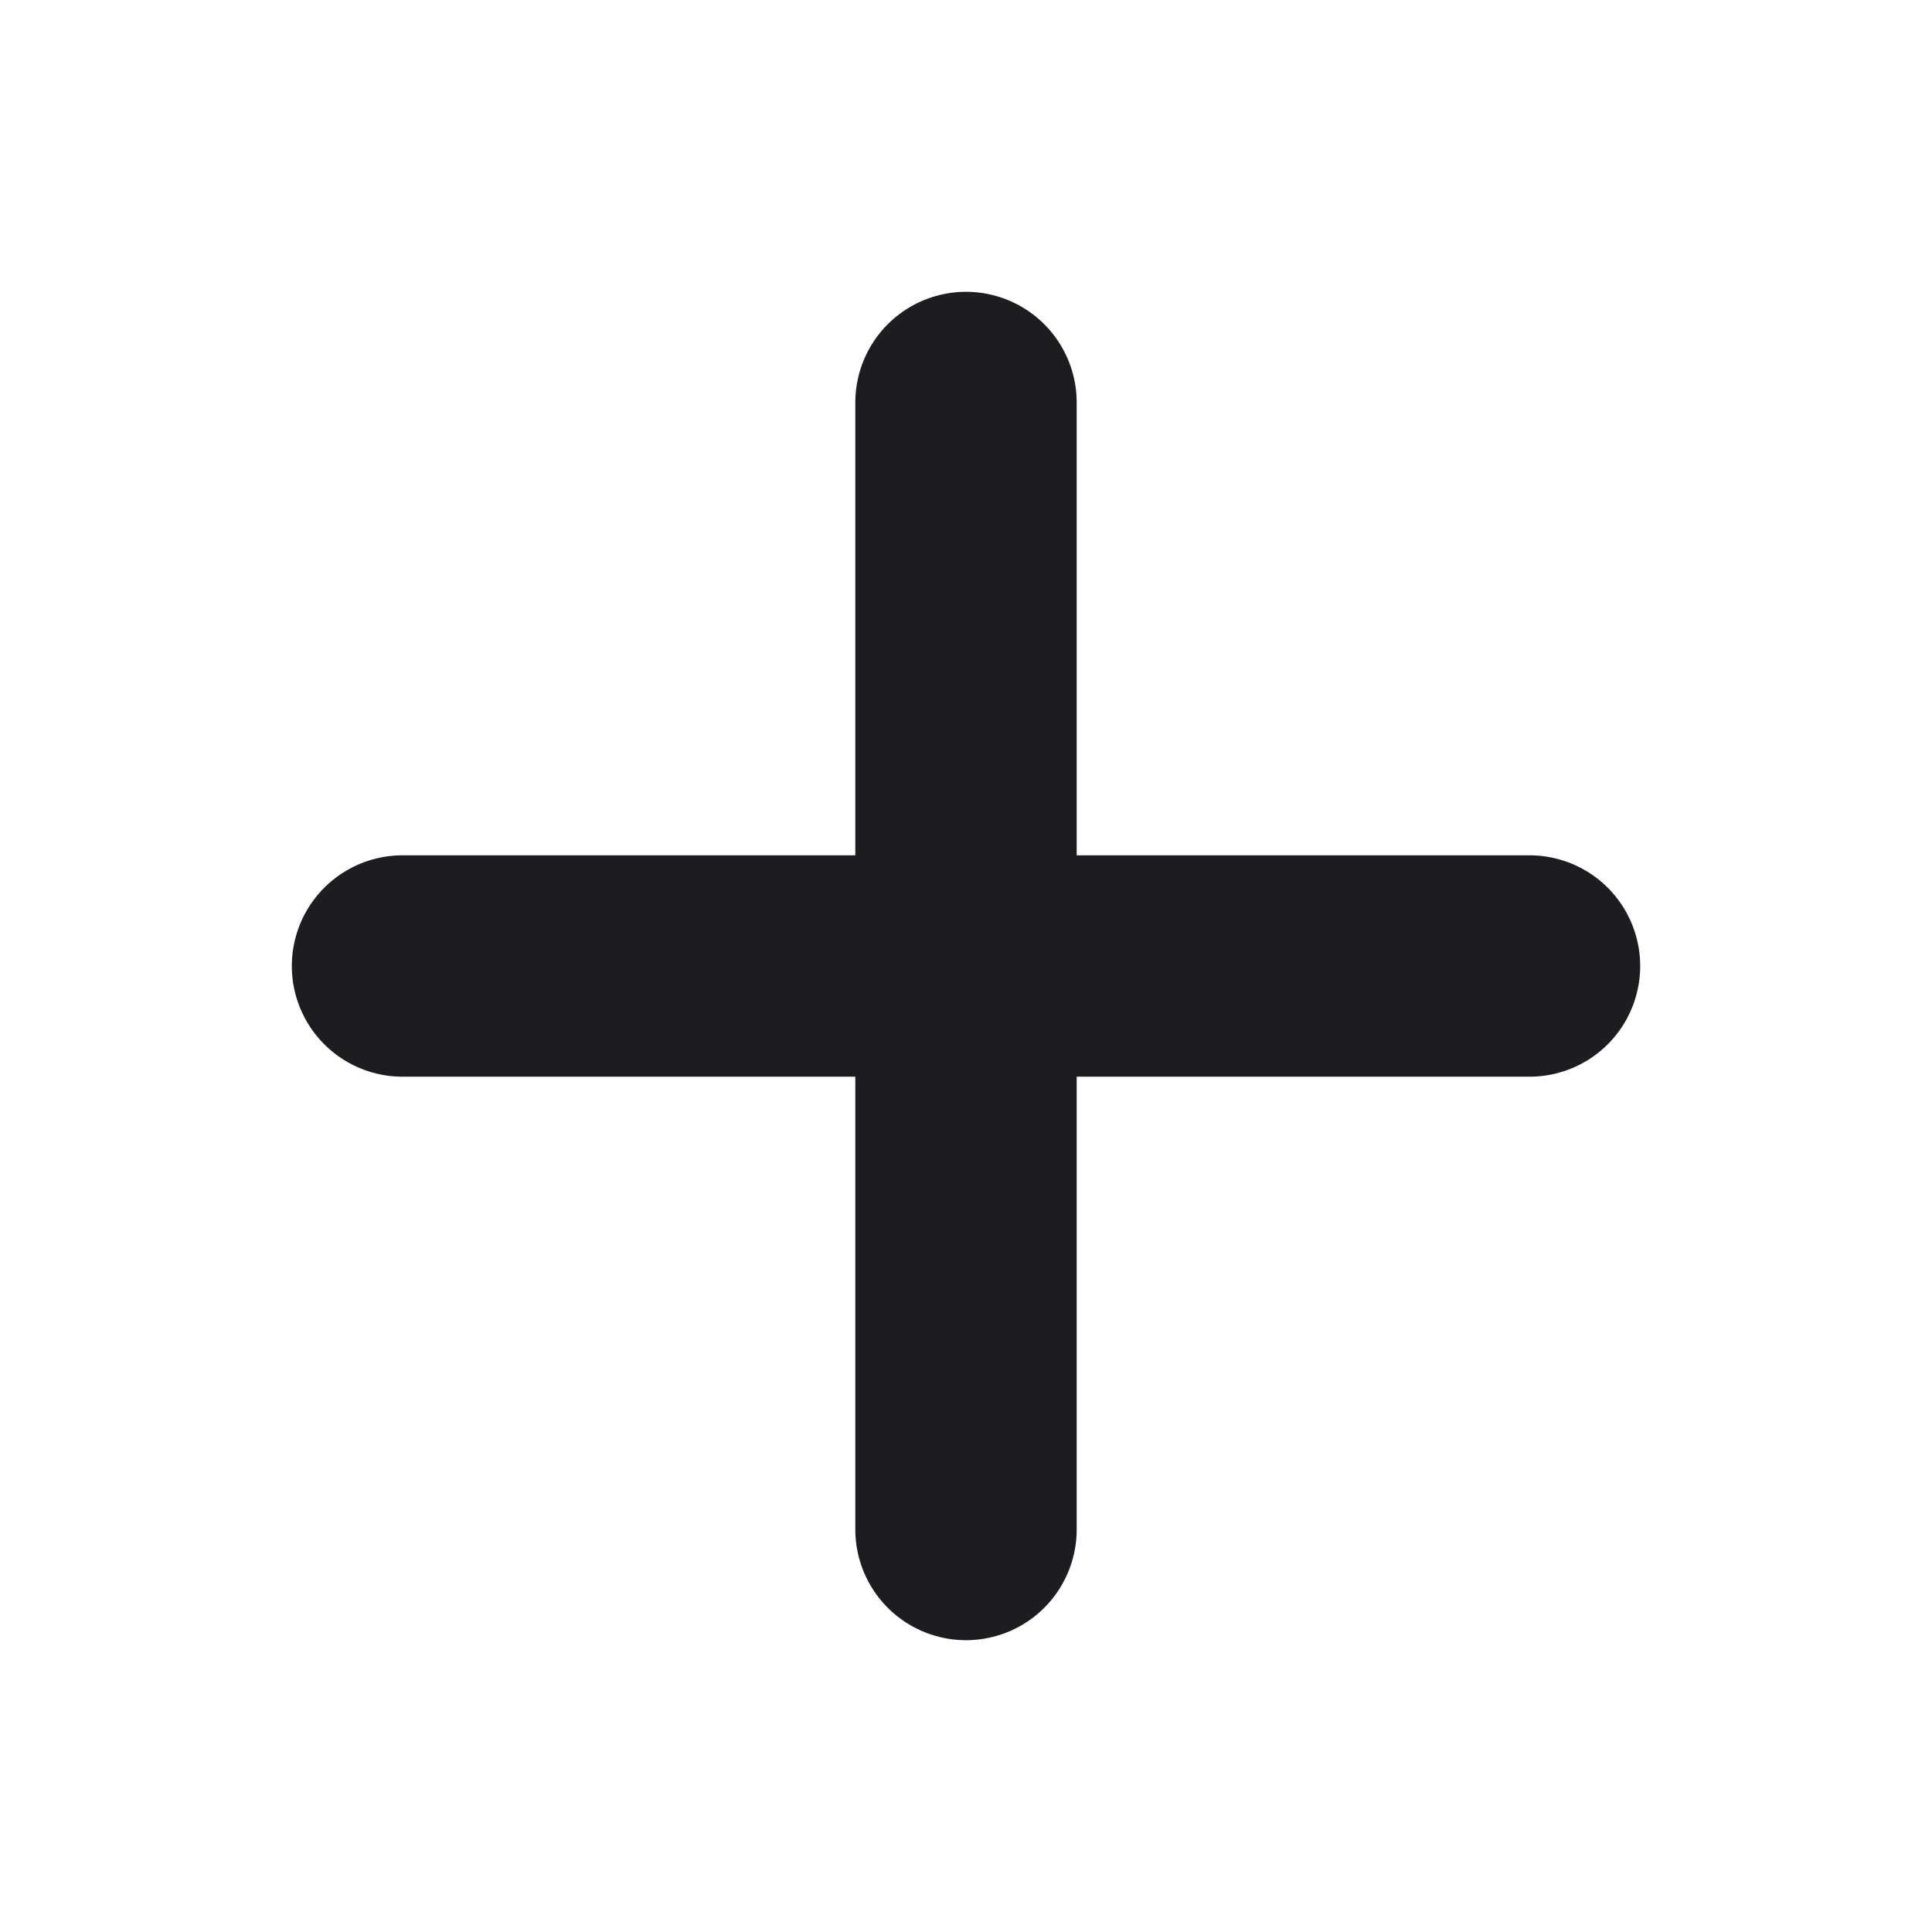 <svg width="24" height="24" viewBox="0 0 24 24" fill="none" xmlns="http://www.w3.org/2000/svg">
<g clip-path="url(#clip0_27_1054)">
<path d="M12 5V19" stroke="#1C1D20" stroke-width="2.75" stroke-linecap="round" stroke-linejoin="round"/>
<path d="M5 12H19" stroke="#1C1D20" stroke-width="2.75" stroke-linecap="round" stroke-linejoin="round"/>
</g>
<defs>
<clipPath id="clip0_27_1054">
<rect width="24" height="24" fill="white"/>
</clipPath>
</defs>
</svg>
